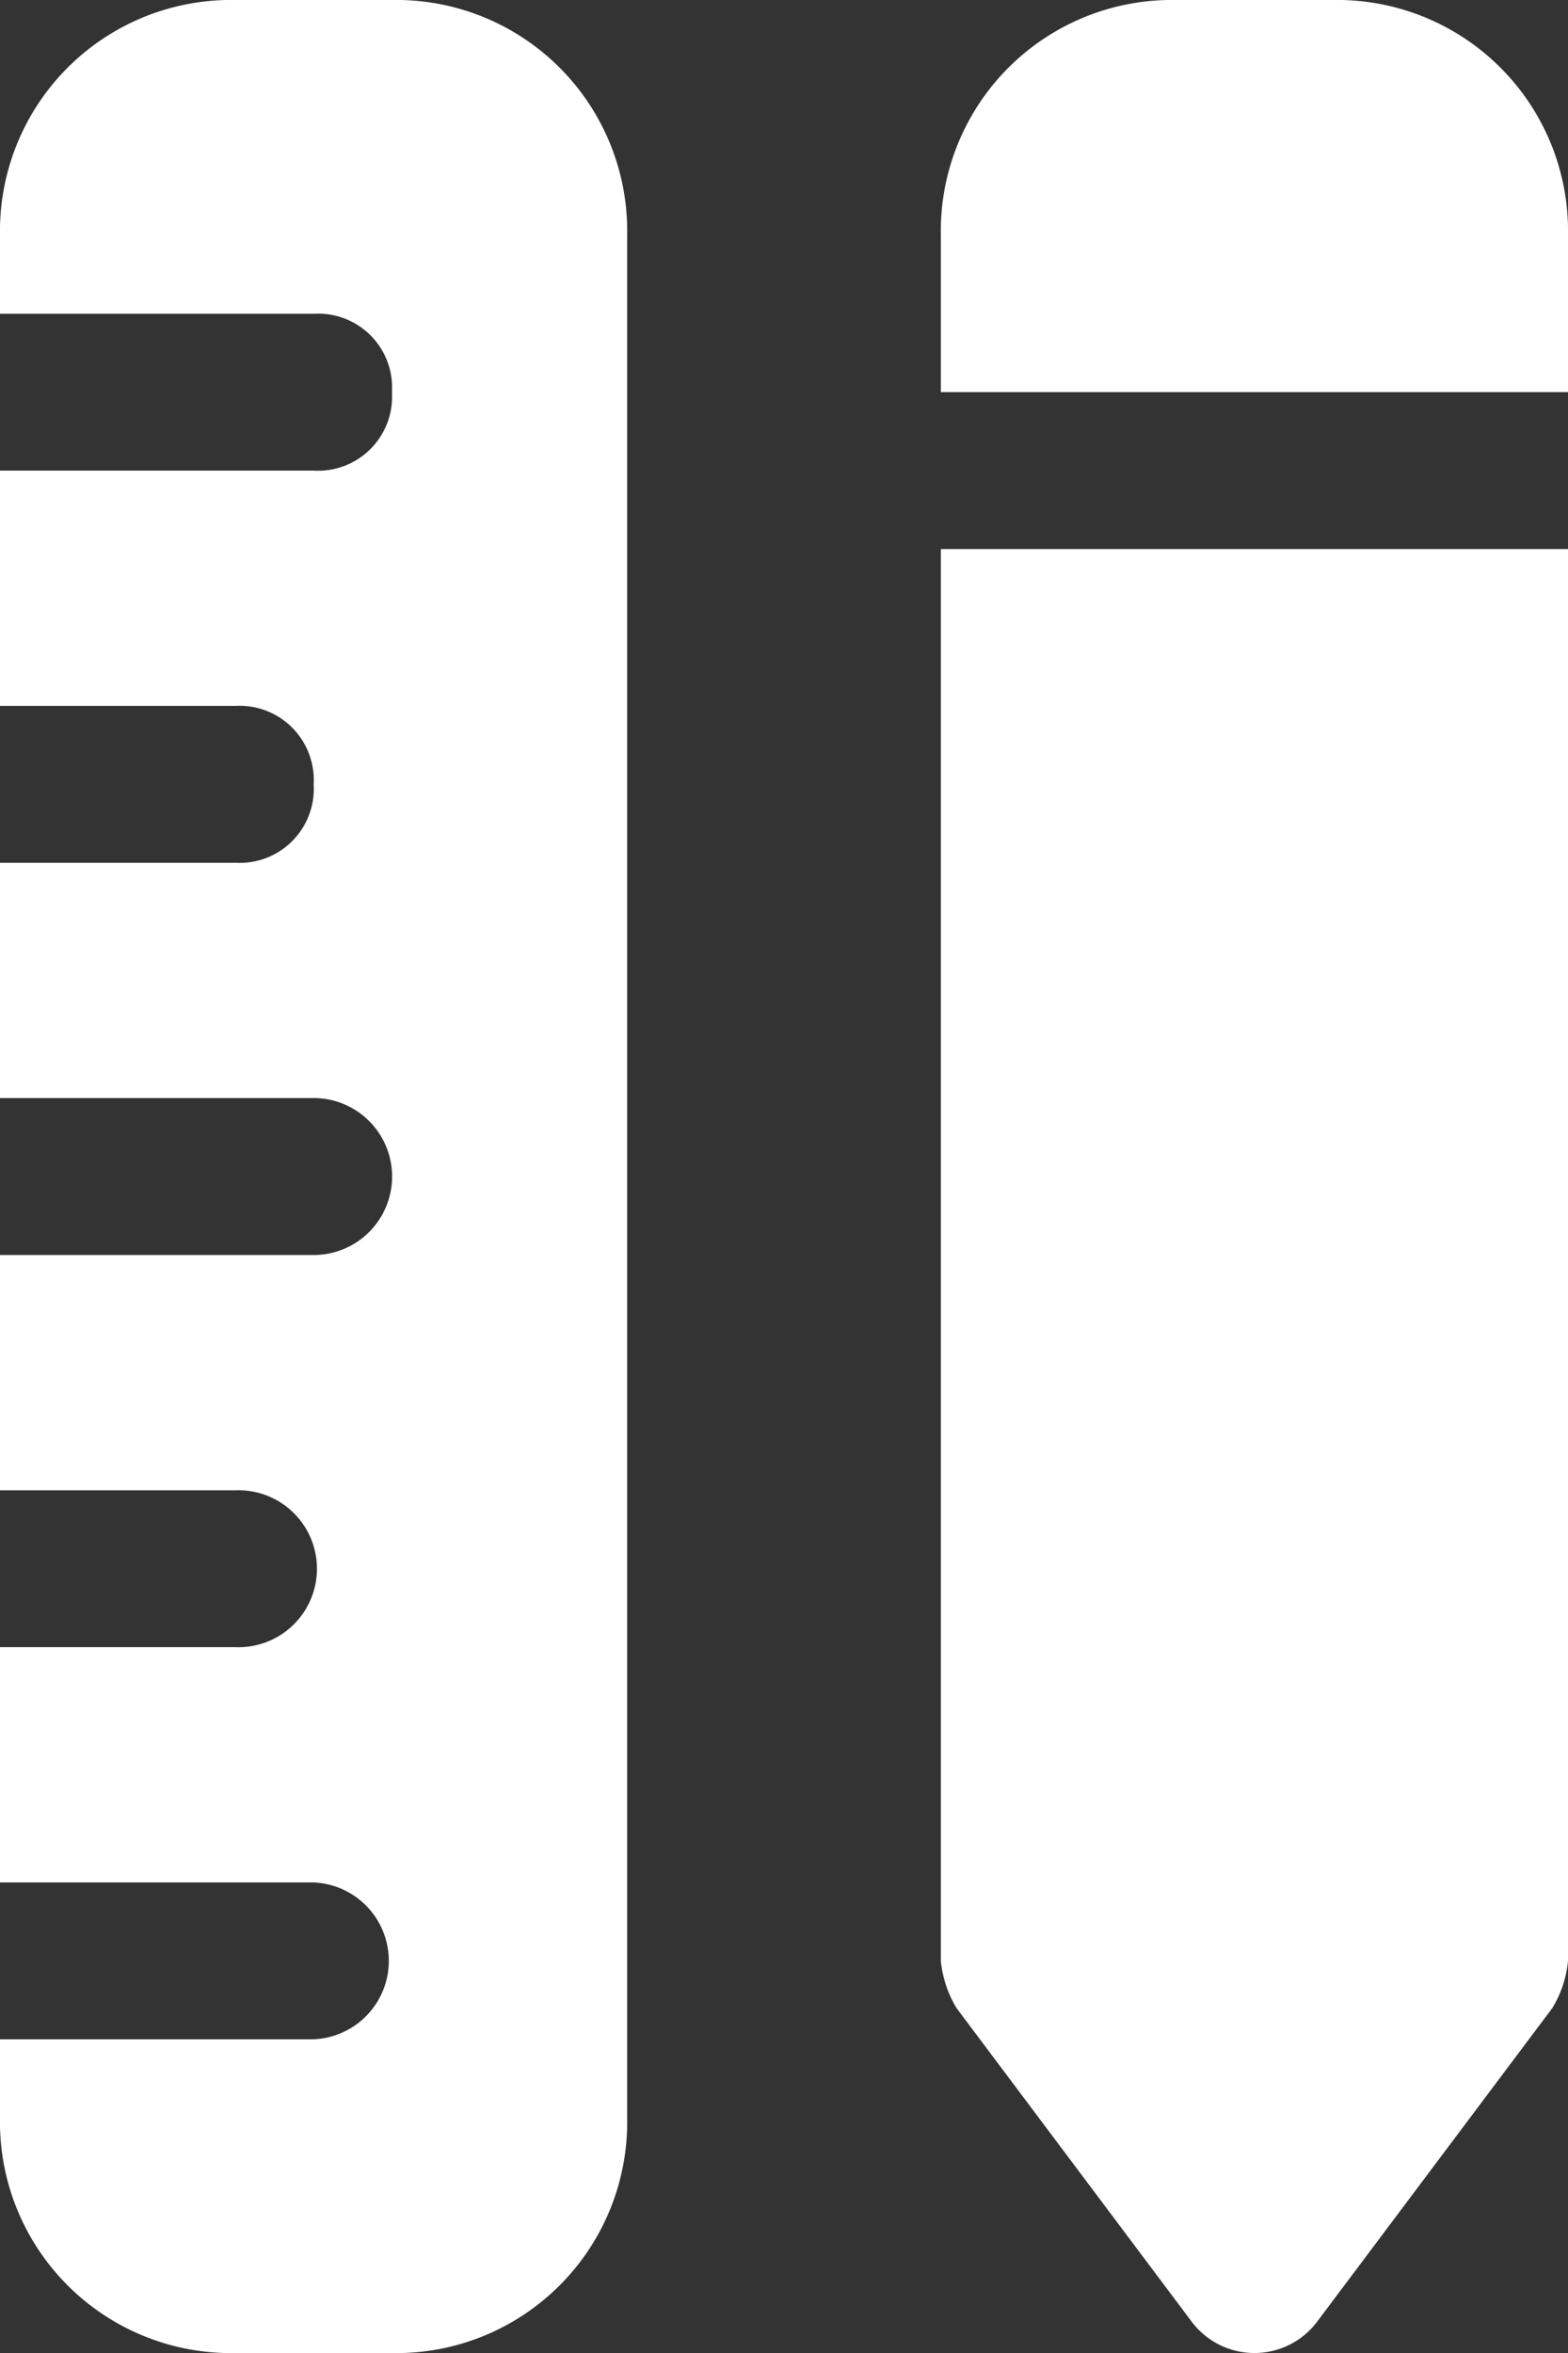 <svg xmlns="http://www.w3.org/2000/svg" viewBox="0 0 113.33 170"><rect x="0" y="0" width="113.33" height="170" fill="#333333" stroke="none"/><defs><style>.cls-1{fill:#fff;}</style></defs><g id="Layer_2" data-name="Layer 2"><g id="Camada_1" data-name="Camada 1"><path class="cls-1" d="M28.33,0H17A16.7,16.7,0,0,0,0,17v5.67H22.67a5.34,5.34,0,0,1,5.66,5.66A5.35,5.35,0,0,1,22.67,34H0V51H17a5.36,5.36,0,0,1,5.67,5.67A5.35,5.35,0,0,1,17,62.33H0v17H22.67a5.67,5.67,0,0,1,0,11.34H0v17H17A5.67,5.67,0,1,1,17,119H0v17H22.67a5.67,5.67,0,0,1,0,11.33H0V153a16.7,16.7,0,0,0,17,17H28.33a16.69,16.69,0,0,0,17-17V17A16.69,16.69,0,0,0,28.33,0Z"/><path class="cls-1" d="M113.33,28.33V17a16.69,16.69,0,0,0-17-17H85A16.7,16.7,0,0,0,68,17V28.33Z"/><path class="cls-1" d="M68,39.67v102a8.19,8.19,0,0,0,1.13,3.4l17,22.66a5.67,5.67,0,0,0,9.07,0l17-22.66a8,8,0,0,0,1.13-3.4v-102Z"/></g></g></svg>